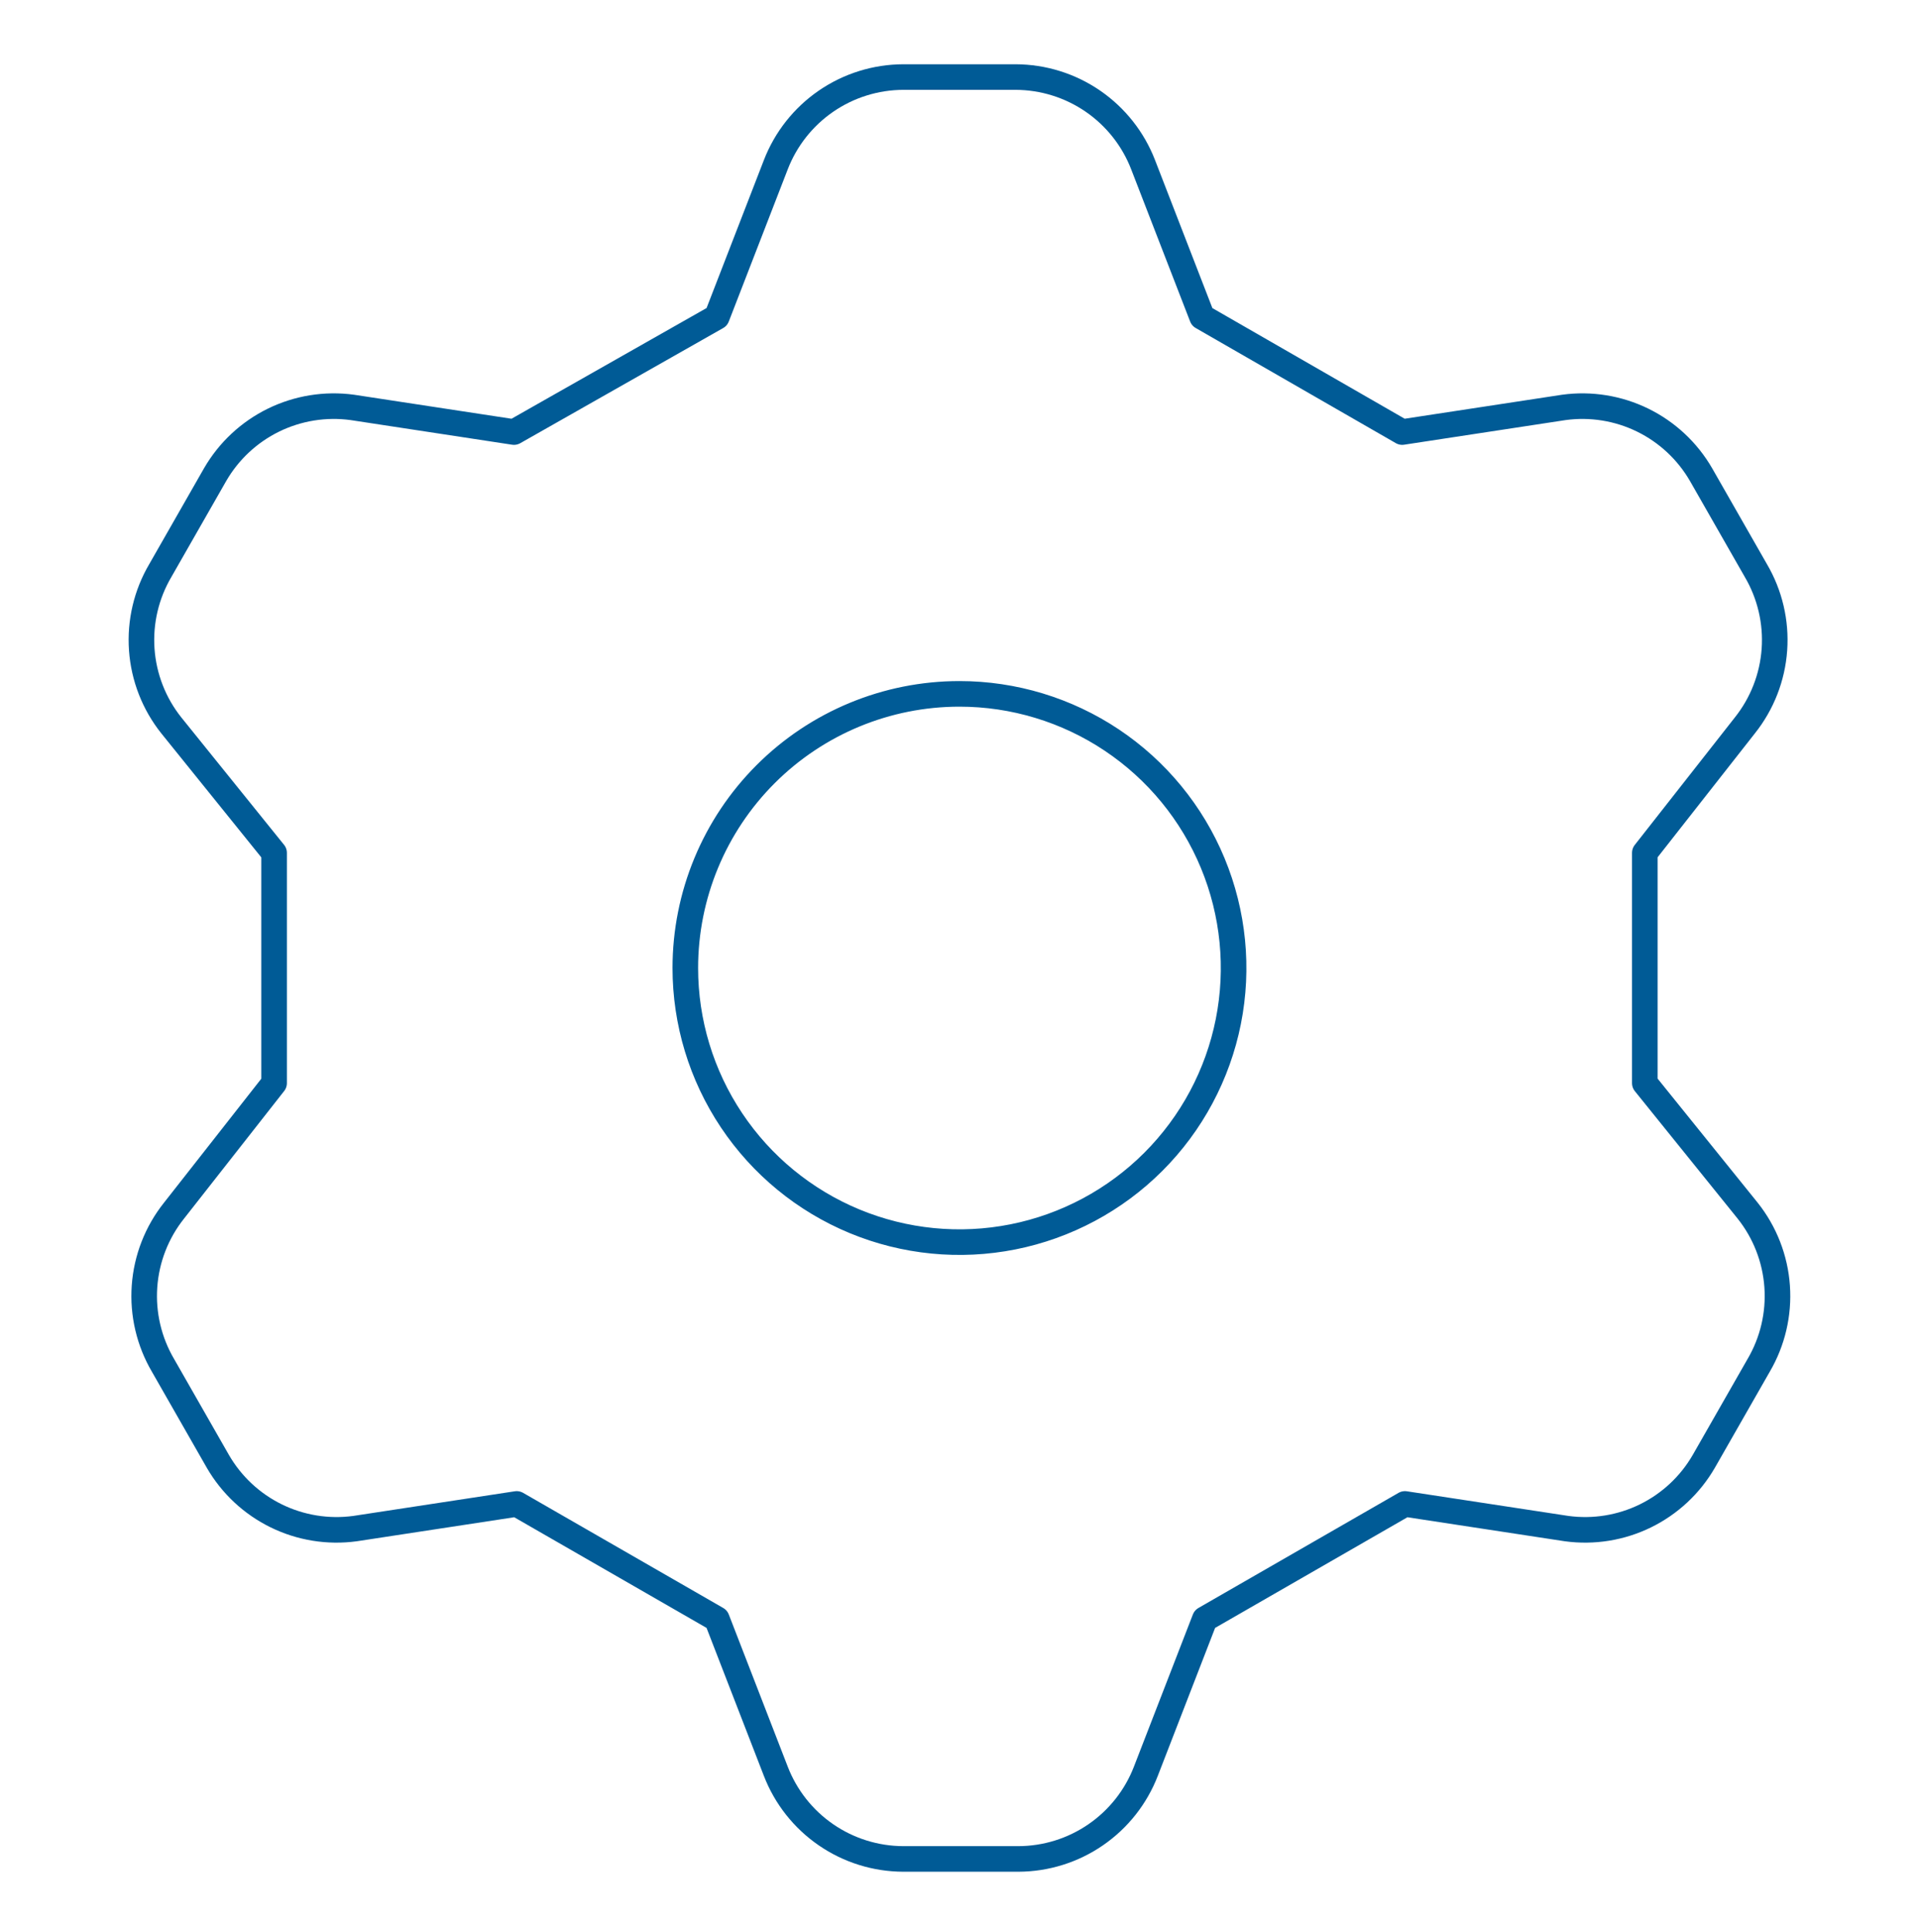 <svg width="150" height="151" viewBox="0 0 150 151" fill="none" xmlns="http://www.w3.org/2000/svg">
<path d="M56.033 24.773L60.64 12.881C61.417 10.867 62.784 9.135 64.562 7.911C66.34 6.688 68.446 6.03 70.604 6.023H79.39C81.548 6.03 83.654 6.688 85.432 7.911C87.21 9.135 88.577 10.867 89.354 12.881L93.961 24.773L109.604 33.773L122.247 31.845C124.352 31.559 126.495 31.906 128.402 32.84C130.31 33.775 131.897 35.256 132.961 37.095L137.247 44.595C138.345 46.463 138.851 48.62 138.698 50.782C138.545 52.943 137.74 55.007 136.39 56.702L128.568 66.666V84.666L136.604 94.631C137.954 96.325 138.759 98.39 138.912 100.551C139.065 102.713 138.559 104.87 137.461 106.738L133.175 114.238C132.111 116.076 130.524 117.557 128.617 118.492C126.709 119.427 124.566 119.773 122.461 119.488L109.818 117.559L94.175 126.559L89.568 138.452C88.791 140.466 87.424 142.198 85.646 143.421C83.868 144.645 81.762 145.303 79.604 145.309H70.604C68.446 145.303 66.34 144.645 64.562 143.421C62.784 142.198 61.417 140.466 60.64 138.452L56.033 126.559L40.39 117.559L27.747 119.488C25.642 119.773 23.499 119.427 21.591 118.492C19.684 117.557 18.097 116.076 17.033 114.238L12.747 106.738C11.649 104.87 11.143 102.713 11.296 100.551C11.449 98.39 12.254 96.325 13.604 94.631L21.425 84.666V66.666L13.39 56.702C12.039 55.007 11.235 52.943 11.081 50.782C10.928 48.62 11.434 46.463 12.533 44.595L16.818 37.095C17.883 35.256 19.469 33.775 21.377 32.84C23.285 31.906 25.427 31.559 27.533 31.845L40.175 33.773L56.033 24.773ZM53.568 75.666C53.568 79.904 54.825 84.047 57.18 87.571C59.534 91.095 62.881 93.842 66.796 95.464C70.712 97.086 75.021 97.51 79.177 96.683C83.334 95.856 87.152 93.815 90.149 90.819C93.146 87.822 95.187 84.004 96.014 79.847C96.841 75.69 96.416 71.382 94.794 67.466C93.172 63.55 90.426 60.204 86.902 57.849C83.378 55.495 79.235 54.238 74.997 54.238C69.314 54.238 63.863 56.495 59.845 60.514C55.826 64.533 53.568 69.983 53.568 75.666V75.666Z" stroke="#005b96" stroke-width="2" stroke-linecap="round" stroke-linejoin="round"/>
</svg>
